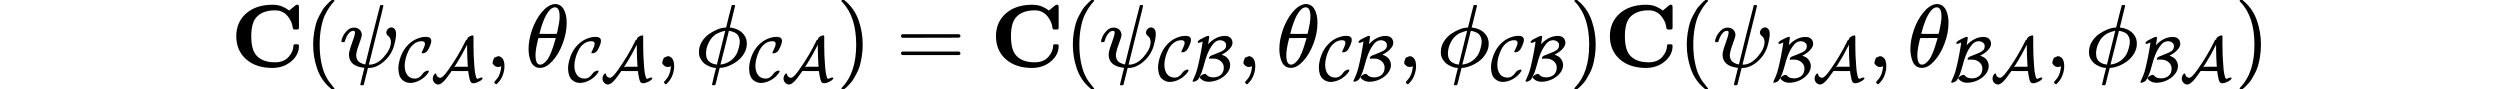 <svg xmlns="http://www.w3.org/2000/svg" width="420" height="15" viewBox="0 -750 22835.5 1000" xmlns:xlink="http://www.w3.org/1999/xlink"><defs><path id="a" d="M64 343q0 159 110 256t294 98q34 0 65-6t53-17 37-19 24-16 10-7l37 31q9 7 17 14t12 10 7 5 5 3 5 1 6 1q13 0 16-5t4-24V449q0-21-4-25t-20-5h-22q-21 0-23 17-7 62-40 109-46 73-125 87-10 2-36 2-140 0-210-81-54-65-54-210t54-210q69-81 211-81 100 0 153 60t54 125q0 11 5 14t20 3h6q15 0 20-1t8-5 3-14q0-98-86-171T469-11q-184 0-294 97T64 343z"/><path id="b" d="M94 250q0 69 10 131t23 107 37 88 38 67 42 52 33 34 25 21h17q14 0 14-9 0-3-17-21t-41-53-49-86-42-138-17-193 17-192 41-139 49-86 42-53 17-21q0-9-15-9h-16l-28 24q-94 85-137 212T94 250z"/><path id="c" d="M161 441q41 0 65-24t24-59q0-20-32-106t-31-125q3-42 27-66 21-18 43-24 18-8 31-8h1l82 331q84 331 85 332 3 2 16 2 20 0 20-7 0-9-81-331-82-328-82-329t6-1q86 0 163 88t78 164q0 24-8 41t-18 24-18 18-8 23q0 21 17 40t42 19q19 0 35-18t16-59q0-29-11-78t-18-68q-32-95-113-163T329-11h-10l-23-93q-24-94-24-95-2-6-20-6h-13q-6 6-6 8 0 5 23 95t23 93q-7 1-14 1-159 22-159 147 0 35 33 125t34 115v14q0 3-4 7t-11 4h-4q-23 0-42-19t-30-41-17-42-8-22q-2-2-16-2H27q-6 6-6 9 0 12 13 46t48 71 79 37z"/><path id="d" d="M201-25q-34 0-65 11T75 23 29 94 12 202q0 88 38 192t111 180q66 68 142 99t130 31q2 1 24 1 76-4 76-65 0-34-26-92t-43-74q-33-30-68-30-15 0-15 9 0 6 7 20t19 40 21 50q5 17 5 31 0 42-52 42-67 0-121-42t-85-105-47-126-16-116q0-90 41-146t120-57q74 0 125 77 15 23 39 36t44 14q15 0 15-11 0-10-20-37-50-67-126-107T201-25z"/><path id="e" d="M576 668q0 20 30 40t54 20q16 0 15-16V571q0-162 13-319 8-130 32-195 2-4 3-7t5-4 4-3 5-2 6-2l11 6q34 16 49 16 16 0 16-14-1-4-5-12-15-20-59-42t-80-23q-16 0-27 5T630-8t-9 19-7 23q-11 43-15 72t-5 40-3 14v3H460l-131 1-13-19Q241 35 196-7t-77-43-60 26-29 67q0 32 16 57t28 25q7 0 9-5t5-16 8-20q22-27 55-27 38 0 126 125 155 218 265 443l17 34h8q7 0 8 1t1 8zm8-419q-5 84-7 137t-2 87-1 47v61l-11-21q-66-134-151-270l-40-62-2-4h1l12 4 10 4h193l-2 17z"/><path id="f" d="M78 35v25l16 43 43 18q28 0 50-25t23-88q0-35-9-68t-21-57-26-41-24-27-13-9q-4 0-13 9t-9 13q0 4 11 16t25 30 26 50 16 73V9l-1-1q-2-1-5-2t-6-3-9-2-12-1q-27 0-44 17z"/><path id="g" d="M35 200q0 102 39 215t106 195 139 94h8q7 0 12 1 54-4 84-49 39-60 39-161 0-115-45-234T302 66 168-10h-7q-36 0-62 20T60 63t-19 67-6 70zm348 366q0 102-53 102-36 0-70-45t-56-102-34-100-13-50q49-1 97-1l97 1q1 1 8 33t16 80 8 82zM113 132q0-106 53-106 15 0 32 10t41 38 48 87 48 146l5 17H145q0-3-9-38t-16-78-7-76z"/><path id="h" d="M409 688q4 6 12 6h21q6-6 6-8 0-7-30-123-7-28-14-59t-12-46l-4-16q0-1 9-1t32-6 48-17q44-21 73-61t29-97-31-109-77-86-97-54-95-21h-4l-24-95q-6-23-13-55-8-32-11-38t-12-7h-6q-20 0-20 7 0 5 22 95l23 92q0 1-8 1-5 0-20 2T161 6t-54 30-45 53-19 82q0 60 33 113t81 86 97 52 88 19q5 0 6 4l30 122q31 119 31 121zM122 150q0-34 12-59t33-38 36-18 34-8h7l93 377q-4 0-11-1t-29-8-42-16-44-29-41-46q-18-28-33-67-15-46-15-87zm378 132q0 38-16 65t-40 38-39 15-24 4h-3l-46-187-48-188q0-2 1-2 8 0 32 6t40 14q43 19 74 53t44 70 19 64 6 48z"/><path id="i" d="M60 749l4 1h22l28-24q94-85 137-212t43-264q0-68-10-131T261 12t-37-88-38-67-41-51-32-33-23-19l-4-4H63q-3 0-5 3t-3 9q1 1 11 13Q221-64 221 250T66 725q-10 12-11 13 0 8 5 11z"/><path id="j" d="M56 347q0 13 14 20h637q15-8 15-20 0-11-14-19l-318-1H72q-16 5-16 20zm0-194q0 15 16 20h636q14-10 14-20 0-13-15-20H70q-14 7-14 20z"/><path id="k" d="M304 342q-12 0-12 11 0 19 31 38 8 5 94 37t116 59q30 25 30 68v7q0 13-6 27t-27 29-55 18q-46 0-79-23t-66-74q-67-93-120-301-14-55-37-118-38-89-52-104-13-15-36-26T47-22 32-10q0 5 12 28t33 75 35 113q23 90 42 189t28 155 9 65q0 1-1 1-2 0-11-5t-22-10-26-7q-18 0-18 11 0 18 31 39 10 6 61 32t62 27q10 2 12 2 16 0 16-12 0-7-7-58t-10-60q0-3 9 7 49 53 115 87t138 35q63 0 93-31t31-74q0-40-26-76t-58-61q-27-22-76-49l-13-6 13-5q62-21 92-64t31-94q0-72-52-134T444 13 284-22q-76 0-126 50-14 14-12 22 4 17 32 35t52 18q6 0 16-8t21-20 35-19 55-9q79 0 129 46 40 43 40 105v12q0 18-8 39t-27 43-55 38-86 15q-15 0-29-1t-17-2z"/></defs><g data-mml-node="math" stroke="currentColor" fill="currentColor" stroke-width="0"><g data-mml-node="TeXAtom"><use xlink:href="#a" data-mml-node="mi" transform="scale(1 -1)"/></g><use xlink:href="#b" data-mml-node="mo" transform="matrix(1 0 0 -1 831 0)"/><g data-mml-node="msub"><use xlink:href="#c" data-mml-node="mi" transform="matrix(1 0 0 -1 1220 0)"/><g data-mml-node="TeXAtom"><g data-mml-node="TeXAtom"><use xlink:href="#d" data-mml-node="mi" transform="matrix(.707 0 0 -.707 1871 161.2)"/></g><g data-mml-node="TeXAtom"><use xlink:href="#e" data-mml-node="mi" transform="matrix(.707 0 0 -.707 2243.589 161.2)"/></g></g></g><use xlink:href="#f" data-mml-node="mo" transform="matrix(1 0 0 -1 2857.9 0)"/><g data-mml-node="msub"><use xlink:href="#g" data-mml-node="mi" transform="matrix(1 0 0 -1 3302.6 0)"/><g data-mml-node="TeXAtom"><g data-mml-node="TeXAtom"><use xlink:href="#d" data-mml-node="mi" transform="matrix(.707 0 0 -.707 3771.6 161.2)"/></g><g data-mml-node="TeXAtom"><use xlink:href="#e" data-mml-node="mi" transform="matrix(.707 0 0 -.707 4144.189 161.2)"/></g></g></g><use xlink:href="#f" data-mml-node="mo" transform="matrix(1 0 0 -1 4758.5 0)"/><g data-mml-node="msub"><use xlink:href="#h" data-mml-node="mi" transform="matrix(1 0 0 -1 5203.2 0)"/><g data-mml-node="TeXAtom"><g data-mml-node="TeXAtom"><use xlink:href="#d" data-mml-node="mi" transform="matrix(.707 0 0 -.707 5799.2 161.2)"/></g><g data-mml-node="TeXAtom"><use xlink:href="#e" data-mml-node="mi" transform="matrix(.707 0 0 -.707 6171.789 161.2)"/></g></g></g><use xlink:href="#i" data-mml-node="mo" transform="matrix(1 0 0 -1 6786.1 0)"/><use xlink:href="#j" data-mml-node="mo" transform="matrix(1 0 0 -1 7452.9 0)"/><g data-mml-node="TeXAtom"><use xlink:href="#a" data-mml-node="mi" transform="matrix(1 0 0 -1 8508.6 0)"/></g><use xlink:href="#b" data-mml-node="mo" transform="matrix(1 0 0 -1 9339.6 0)"/><g data-mml-node="msub"><use xlink:href="#c" data-mml-node="mi" transform="matrix(1 0 0 -1 9728.6 0)"/><g data-mml-node="TeXAtom"><g data-mml-node="TeXAtom"><use xlink:href="#d" data-mml-node="mi" transform="matrix(.707 0 0 -.707 10379.6 150)"/></g><g data-mml-node="TeXAtom"><use xlink:href="#k" data-mml-node="mi" transform="matrix(.707 0 0 -.707 10752.189 150)"/></g></g></g><use xlink:href="#f" data-mml-node="mo" transform="matrix(1 0 0 -1 11266.9 0)"/><g data-mml-node="msub"><use xlink:href="#g" data-mml-node="mi" transform="matrix(1 0 0 -1 11711.5 0)"/><g data-mml-node="TeXAtom"><g data-mml-node="TeXAtom"><use xlink:href="#d" data-mml-node="mi" transform="matrix(.707 0 0 -.707 12180.5 150)"/></g><g data-mml-node="TeXAtom"><use xlink:href="#k" data-mml-node="mi" transform="matrix(.707 0 0 -.707 12553.089 150)"/></g></g></g><use xlink:href="#f" data-mml-node="mo" transform="matrix(1 0 0 -1 13067.7 0)"/><g data-mml-node="msub"><use xlink:href="#h" data-mml-node="mi" transform="matrix(1 0 0 -1 13512.4 0)"/><g data-mml-node="TeXAtom"><g data-mml-node="TeXAtom"><use xlink:href="#d" data-mml-node="mi" transform="matrix(.707 0 0 -.707 14108.4 150)"/></g><g data-mml-node="TeXAtom"><use xlink:href="#k" data-mml-node="mi" transform="matrix(.707 0 0 -.707 14480.989 150)"/></g></g></g><use xlink:href="#i" data-mml-node="mo" transform="matrix(1 0 0 -1 14995.6 0)"/><g data-mml-node="TeXAtom"><use xlink:href="#a" data-mml-node="mi" transform="matrix(1 0 0 -1 15384.6 0)"/></g><use xlink:href="#b" data-mml-node="mo" transform="matrix(1 0 0 -1 16215.6 0)"/><g data-mml-node="msub"><use xlink:href="#c" data-mml-node="mi" transform="matrix(1 0 0 -1 16604.6 0)"/><g data-mml-node="TeXAtom"><g data-mml-node="TeXAtom"><use xlink:href="#k" data-mml-node="mi" transform="matrix(.707 0 0 -.707 17255.6 161.2)"/></g><g data-mml-node="TeXAtom"><use xlink:href="#e" data-mml-node="mi" transform="matrix(.707 0 0 -.707 17720.099 161.2)"/></g></g></g><use xlink:href="#f" data-mml-node="mo" transform="matrix(1 0 0 -1 18334.5 0)"/><g data-mml-node="msub"><use xlink:href="#g" data-mml-node="mi" transform="matrix(1 0 0 -1 18779.1 0)"/><g data-mml-node="TeXAtom"><g data-mml-node="TeXAtom"><use xlink:href="#k" data-mml-node="mi" transform="matrix(.707 0 0 -.707 19248.1 161.2)"/></g><g data-mml-node="TeXAtom"><use xlink:href="#e" data-mml-node="mi" transform="matrix(.707 0 0 -.707 19712.599 161.2)"/></g></g></g><use xlink:href="#f" data-mml-node="mo" transform="matrix(1 0 0 -1 20327 0)"/><g data-mml-node="msub"><use xlink:href="#h" data-mml-node="mi" transform="matrix(1 0 0 -1 20771.6 0)"/><g data-mml-node="TeXAtom"><g data-mml-node="TeXAtom"><use xlink:href="#k" data-mml-node="mi" transform="matrix(.707 0 0 -.707 21367.6 161.2)"/></g><g data-mml-node="TeXAtom"><use xlink:href="#e" data-mml-node="mi" transform="matrix(.707 0 0 -.707 21832.099 161.2)"/></g></g></g><use xlink:href="#i" data-mml-node="mo" transform="matrix(1 0 0 -1 22446.5 0)"/></g></svg>